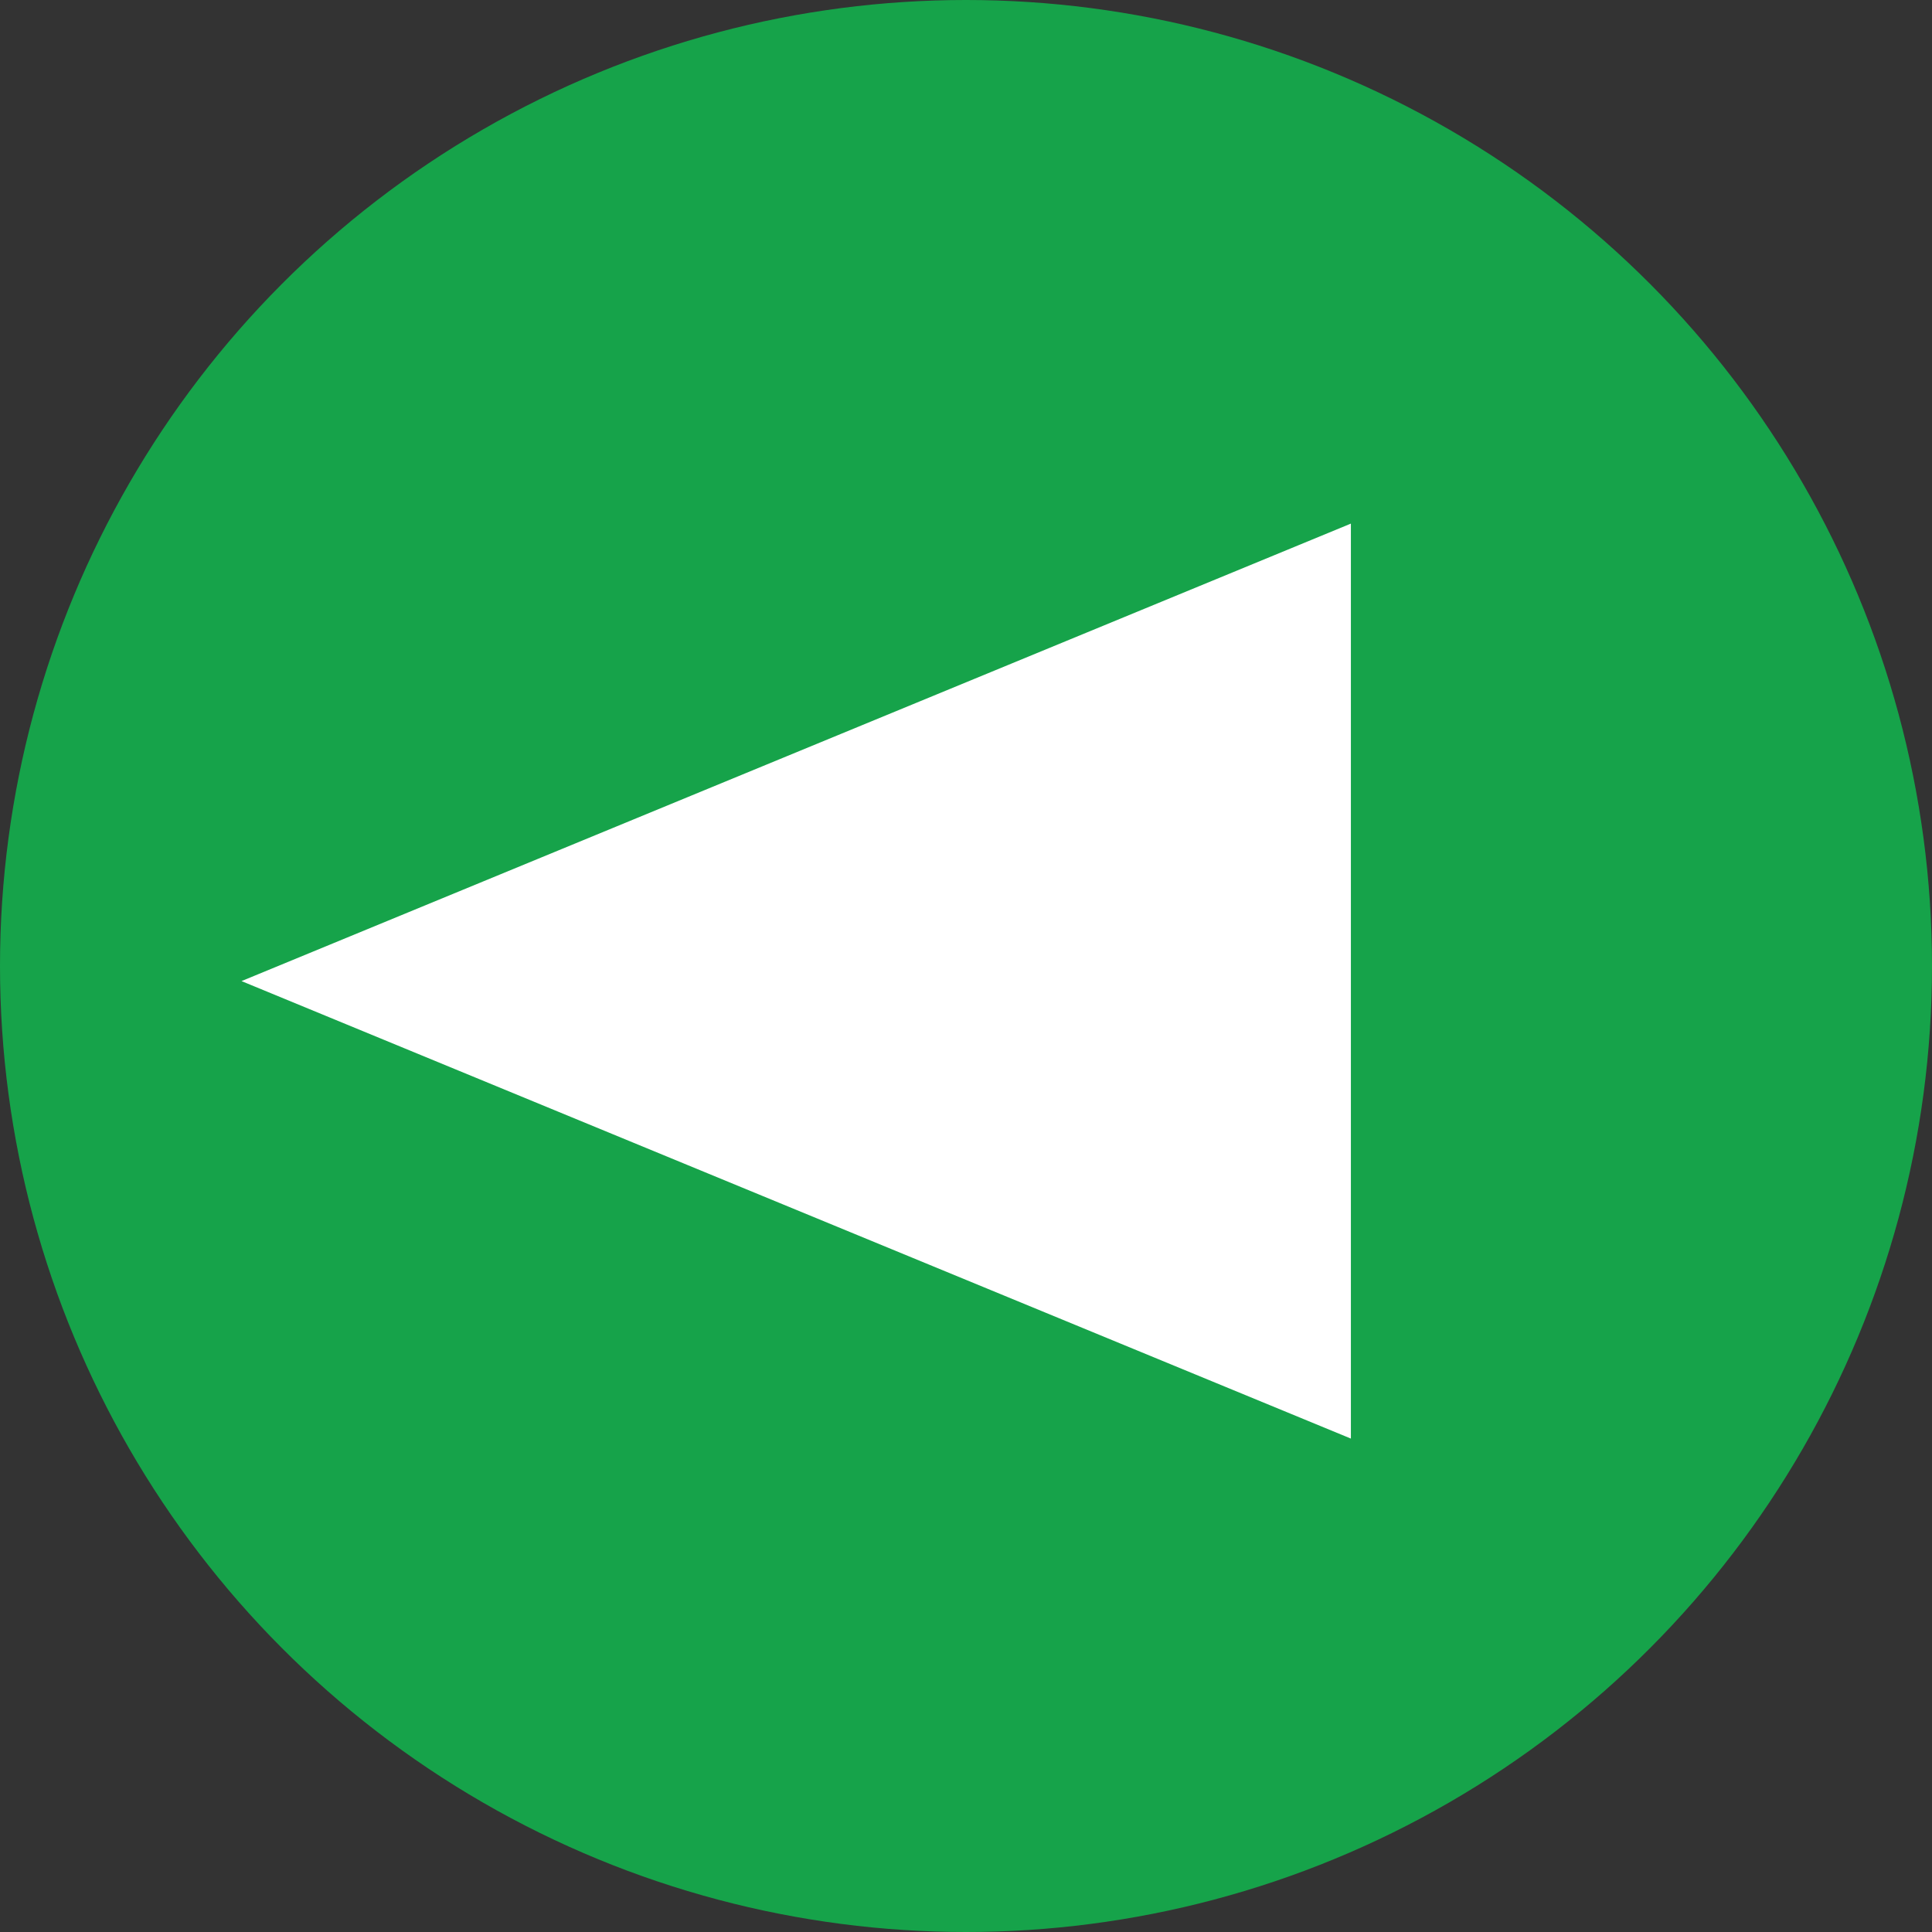<svg width="64" height="64" viewBox="0 0 64 64" fill="none" xmlns="http://www.w3.org/2000/svg">
<rect x="0" y="0" width="64" height="64" fill="#333333" stroke="none"/>
<rect width="64" height="64" fill="none"/>
<circle cx="32" cy="32" r="32" fill="#16A34A"/>
<path d="M8 32.5L44.75 17.345V47.655L8 32.5Z" fill="white"/>
</svg>
